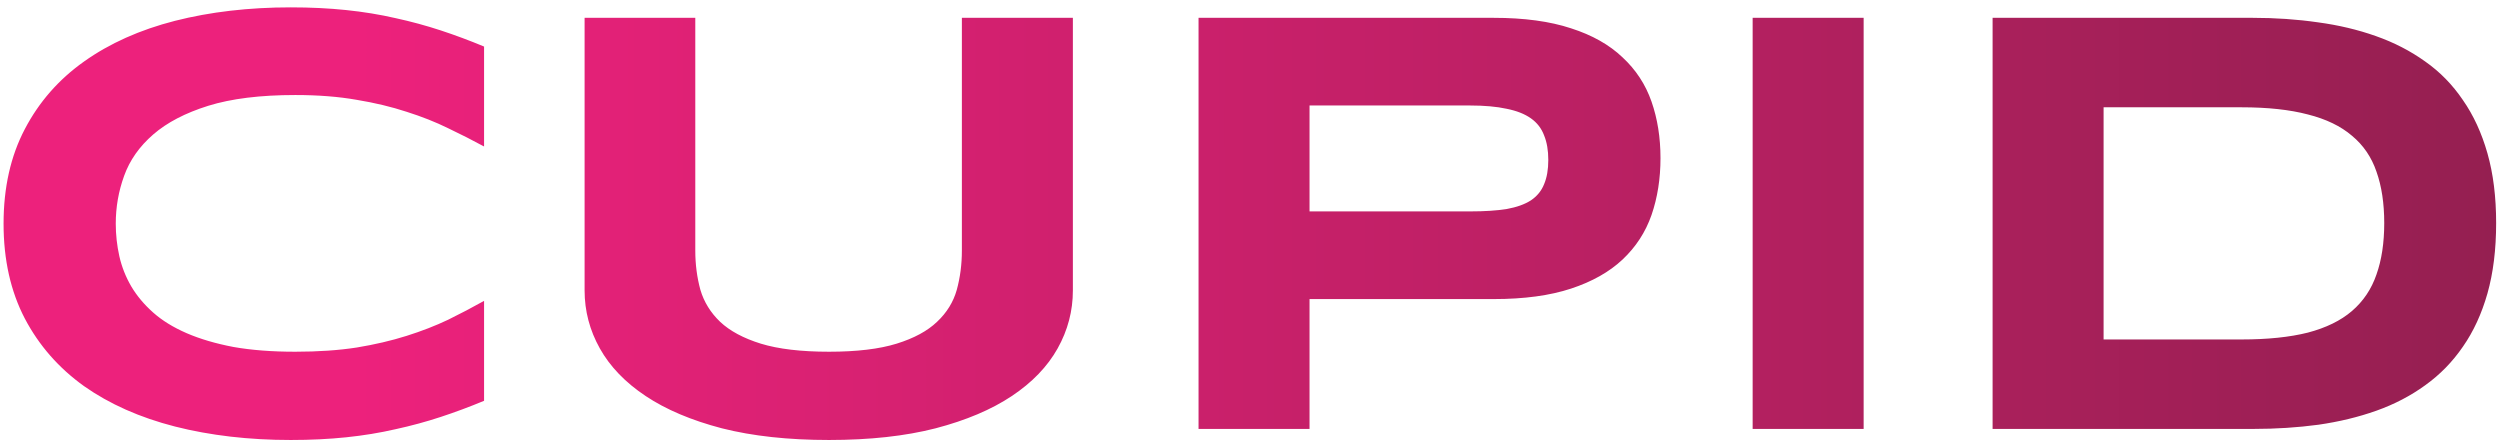<svg width="204" height="36" viewBox="0 0 204 36" fill="none" xmlns="http://www.w3.org/2000/svg">
<path d="M39.5 32.705C38.328 33.193 37.148 33.633 35.96 34.023C34.772 34.414 33.543 34.748 32.273 35.024C31.004 35.317 29.661 35.537 28.245 35.684C26.845 35.83 25.34 35.903 23.729 35.903C20.311 35.903 17.161 35.537 14.28 34.805C11.416 34.072 8.942 32.974 6.858 31.509C4.791 30.028 3.18 28.189 2.024 25.991C0.869 23.778 0.291 21.198 0.291 18.252C0.291 15.306 0.869 12.734 2.024 10.537C3.18 8.324 4.791 6.484 6.858 5.02C8.942 3.538 11.416 2.432 14.28 1.699C17.161 0.967 20.311 0.601 23.729 0.601C25.34 0.601 26.845 0.674 28.245 0.82C29.661 0.967 31.004 1.187 32.273 1.479C33.543 1.756 34.772 2.09 35.96 2.48C37.148 2.871 38.328 3.311 39.5 3.799V11.953C38.572 11.449 37.596 10.952 36.57 10.464C35.545 9.959 34.414 9.512 33.177 9.121C31.94 8.714 30.581 8.389 29.1 8.145C27.619 7.884 25.95 7.754 24.095 7.754C21.246 7.754 18.878 8.047 16.99 8.633C15.118 9.219 13.621 10 12.498 10.977C11.375 11.953 10.586 13.076 10.13 14.346C9.674 15.599 9.446 16.901 9.446 18.252C9.446 19.147 9.544 20.034 9.739 20.913C9.935 21.776 10.26 22.598 10.716 23.379C11.171 24.144 11.766 24.852 12.498 25.503C13.23 26.154 14.142 26.715 15.232 27.188C16.323 27.66 17.592 28.034 19.041 28.311C20.506 28.571 22.19 28.701 24.095 28.701C25.95 28.701 27.619 28.587 29.1 28.359C30.581 28.115 31.94 27.798 33.177 27.407C34.414 27.017 35.545 26.577 36.57 26.089C37.596 25.584 38.572 25.072 39.5 24.551V32.705ZM87.547 23.696C87.547 25.373 87.132 26.951 86.302 28.433C85.472 29.914 84.227 31.208 82.566 32.315C80.906 33.421 78.831 34.3 76.341 34.951C73.867 35.586 70.97 35.903 67.649 35.903C64.329 35.903 61.416 35.586 58.909 34.951C56.419 34.3 54.344 33.421 52.684 32.315C51.023 31.208 49.778 29.914 48.948 28.433C48.118 26.951 47.703 25.373 47.703 23.696V1.455H56.736V20.449C56.736 21.572 56.875 22.638 57.151 23.648C57.444 24.64 57.981 25.511 58.763 26.26C59.56 27.009 60.667 27.602 62.083 28.042C63.515 28.481 65.371 28.701 67.649 28.701C69.912 28.701 71.751 28.481 73.167 28.042C74.583 27.602 75.682 27.009 76.463 26.26C77.26 25.511 77.797 24.64 78.074 23.648C78.351 22.638 78.489 21.572 78.489 20.449V1.455H87.547V23.696ZM135.496 12.905C135.496 14.582 135.252 16.128 134.764 17.544C134.275 18.944 133.486 20.156 132.396 21.182C131.321 22.191 129.922 22.98 128.196 23.55C126.471 24.119 124.371 24.404 121.897 24.404H106.858V35H97.801V1.455H121.897C124.371 1.455 126.471 1.74 128.196 2.31C129.922 2.863 131.321 3.652 132.396 4.678C133.486 5.687 134.275 6.891 134.764 8.291C135.252 9.691 135.496 11.229 135.496 12.905ZM126.341 13.052C126.341 12.271 126.227 11.603 125.999 11.05C125.787 10.48 125.429 10.016 124.925 9.658C124.42 9.3 123.761 9.04 122.947 8.877C122.133 8.698 121.132 8.608 119.944 8.608H106.858V17.251H119.944C121.132 17.251 122.133 17.186 122.947 17.056C123.761 16.909 124.42 16.673 124.925 16.348C125.429 16.006 125.787 15.566 125.999 15.029C126.227 14.492 126.341 13.833 126.341 13.052ZM143.016 35V1.455H152.073V35H143.016ZM203.685 18.203C203.685 20.352 203.449 22.264 202.977 23.94C202.505 25.601 201.837 27.049 200.975 28.286C200.128 29.523 199.103 30.573 197.898 31.436C196.71 32.298 195.384 32.99 193.919 33.511C192.454 34.032 190.875 34.414 189.183 34.658C187.49 34.886 185.724 35 183.885 35H162.596V1.455H183.836C185.675 1.455 187.441 1.577 189.134 1.821C190.826 2.049 192.405 2.424 193.87 2.944C195.351 3.465 196.694 4.157 197.898 5.02C199.103 5.866 200.128 6.916 200.975 8.169C201.837 9.406 202.505 10.854 202.977 12.515C203.449 14.175 203.685 16.071 203.685 18.203ZM194.554 18.203C194.554 16.592 194.342 15.192 193.919 14.004C193.512 12.816 192.845 11.839 191.917 11.074C191.006 10.293 189.809 9.715 188.328 9.341C186.847 8.95 185.04 8.755 182.908 8.755H171.653V27.7H182.908C185.04 27.7 186.847 27.513 188.328 27.139C189.809 26.748 191.006 26.162 191.917 25.381C192.845 24.583 193.512 23.59 193.919 22.402C194.342 21.214 194.554 19.814 194.554 18.203Z" fill="url(#paint0_linear_1_218)"/>
<defs>
<linearGradient id="paint0_linear_1_218" x1="-113" y1="21" x2="317" y2="21" gradientUnits="userSpaceOnUse">
<stop offset="0.33" stop-color="#ED217C"/>
<stop offset="1" stop-color="#5C1E35"/>
</linearGradient>
</defs>
</svg>
